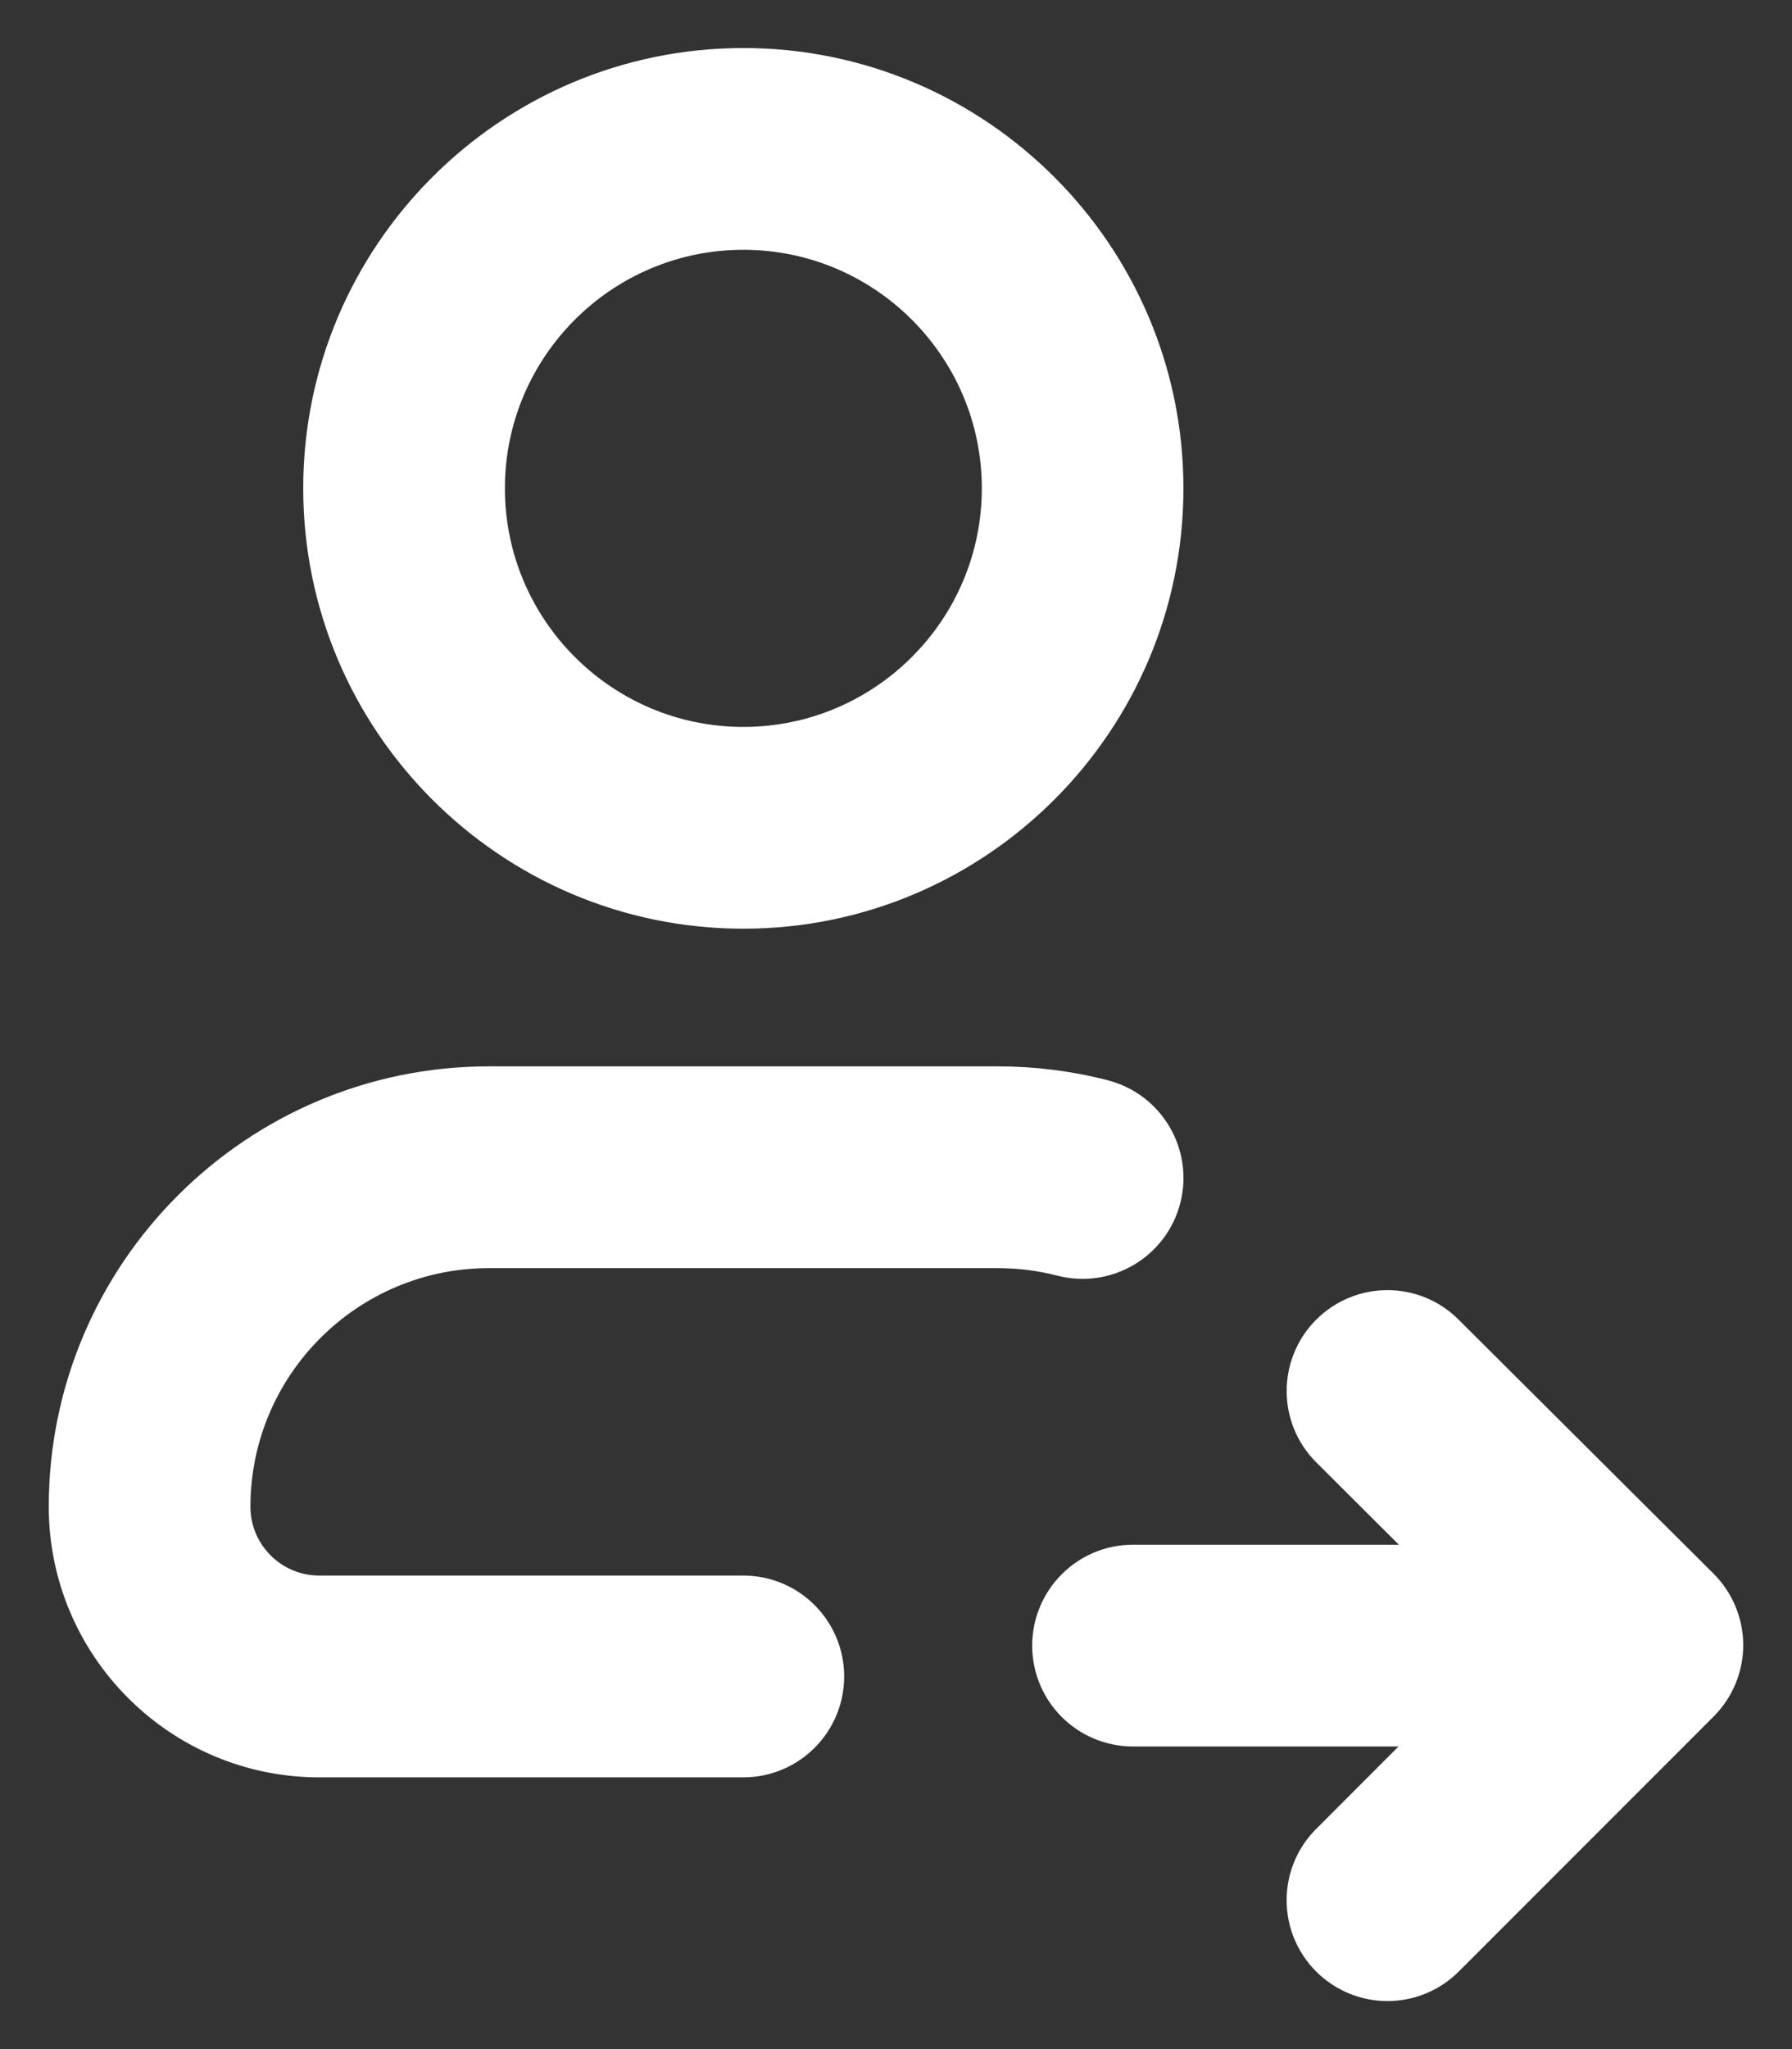 <svg width="28" height="32" viewBox="0 0 28 32" fill="none" xmlns="http://www.w3.org/2000/svg">
<rect x="0" y="0" width="28" height="32" fill="#333333" stroke="none"/>
<path d="M11.615 14.253C15.269 14.253 18.241 11.28 18.241 7.626C18.241 3.973 15.269 1 11.615 1C7.961 1 4.988 3.973 4.988 7.626C4.988 11.28 7.961 14.253 11.615 14.253ZM11.615 3.651C13.807 3.651 15.591 5.434 15.591 7.626C15.591 9.819 13.807 11.602 11.615 11.602C9.422 11.602 7.639 9.819 7.639 7.626C7.639 5.434 9.422 3.651 11.615 3.651Z" fill="white" stroke="white" stroke-width="0.5"/>
<path d="M4.988 27.506H11.615C12.347 27.506 12.94 26.912 12.94 26.18C12.94 25.449 12.347 24.855 11.615 24.855H4.988C4.258 24.855 3.663 24.261 3.663 23.53C3.663 21.337 5.446 19.554 7.639 19.554H15.591C15.928 19.554 16.263 19.596 16.586 19.68C17.295 19.861 18.017 19.435 18.2 18.726C18.382 18.017 17.955 17.294 17.246 17.112C16.708 16.973 16.151 16.903 15.591 16.903H7.639C3.985 16.903 1.012 19.876 1.012 23.53C1.012 25.722 2.796 27.506 4.988 27.506Z" fill="white" stroke="white" stroke-width="0.5"/>
<path d="M22.614 20.785C22.096 20.267 21.257 20.269 20.741 20.787C20.224 21.306 20.225 22.145 20.744 22.661L22.462 24.373H17.703C16.972 24.373 16.378 24.967 16.378 25.699C16.378 26.431 16.972 27.024 17.703 27.024H22.455L20.742 28.738C20.224 29.255 20.224 30.094 20.742 30.612C21.001 30.87 21.34 31 21.679 31C22.018 31 22.358 30.87 22.616 30.612L26.599 26.629C26.848 26.38 26.988 26.042 26.988 25.69C26.987 25.339 26.847 25.001 26.598 24.753L22.614 20.785Z" fill="white" stroke="white" stroke-width="0.5"/>
</svg>

